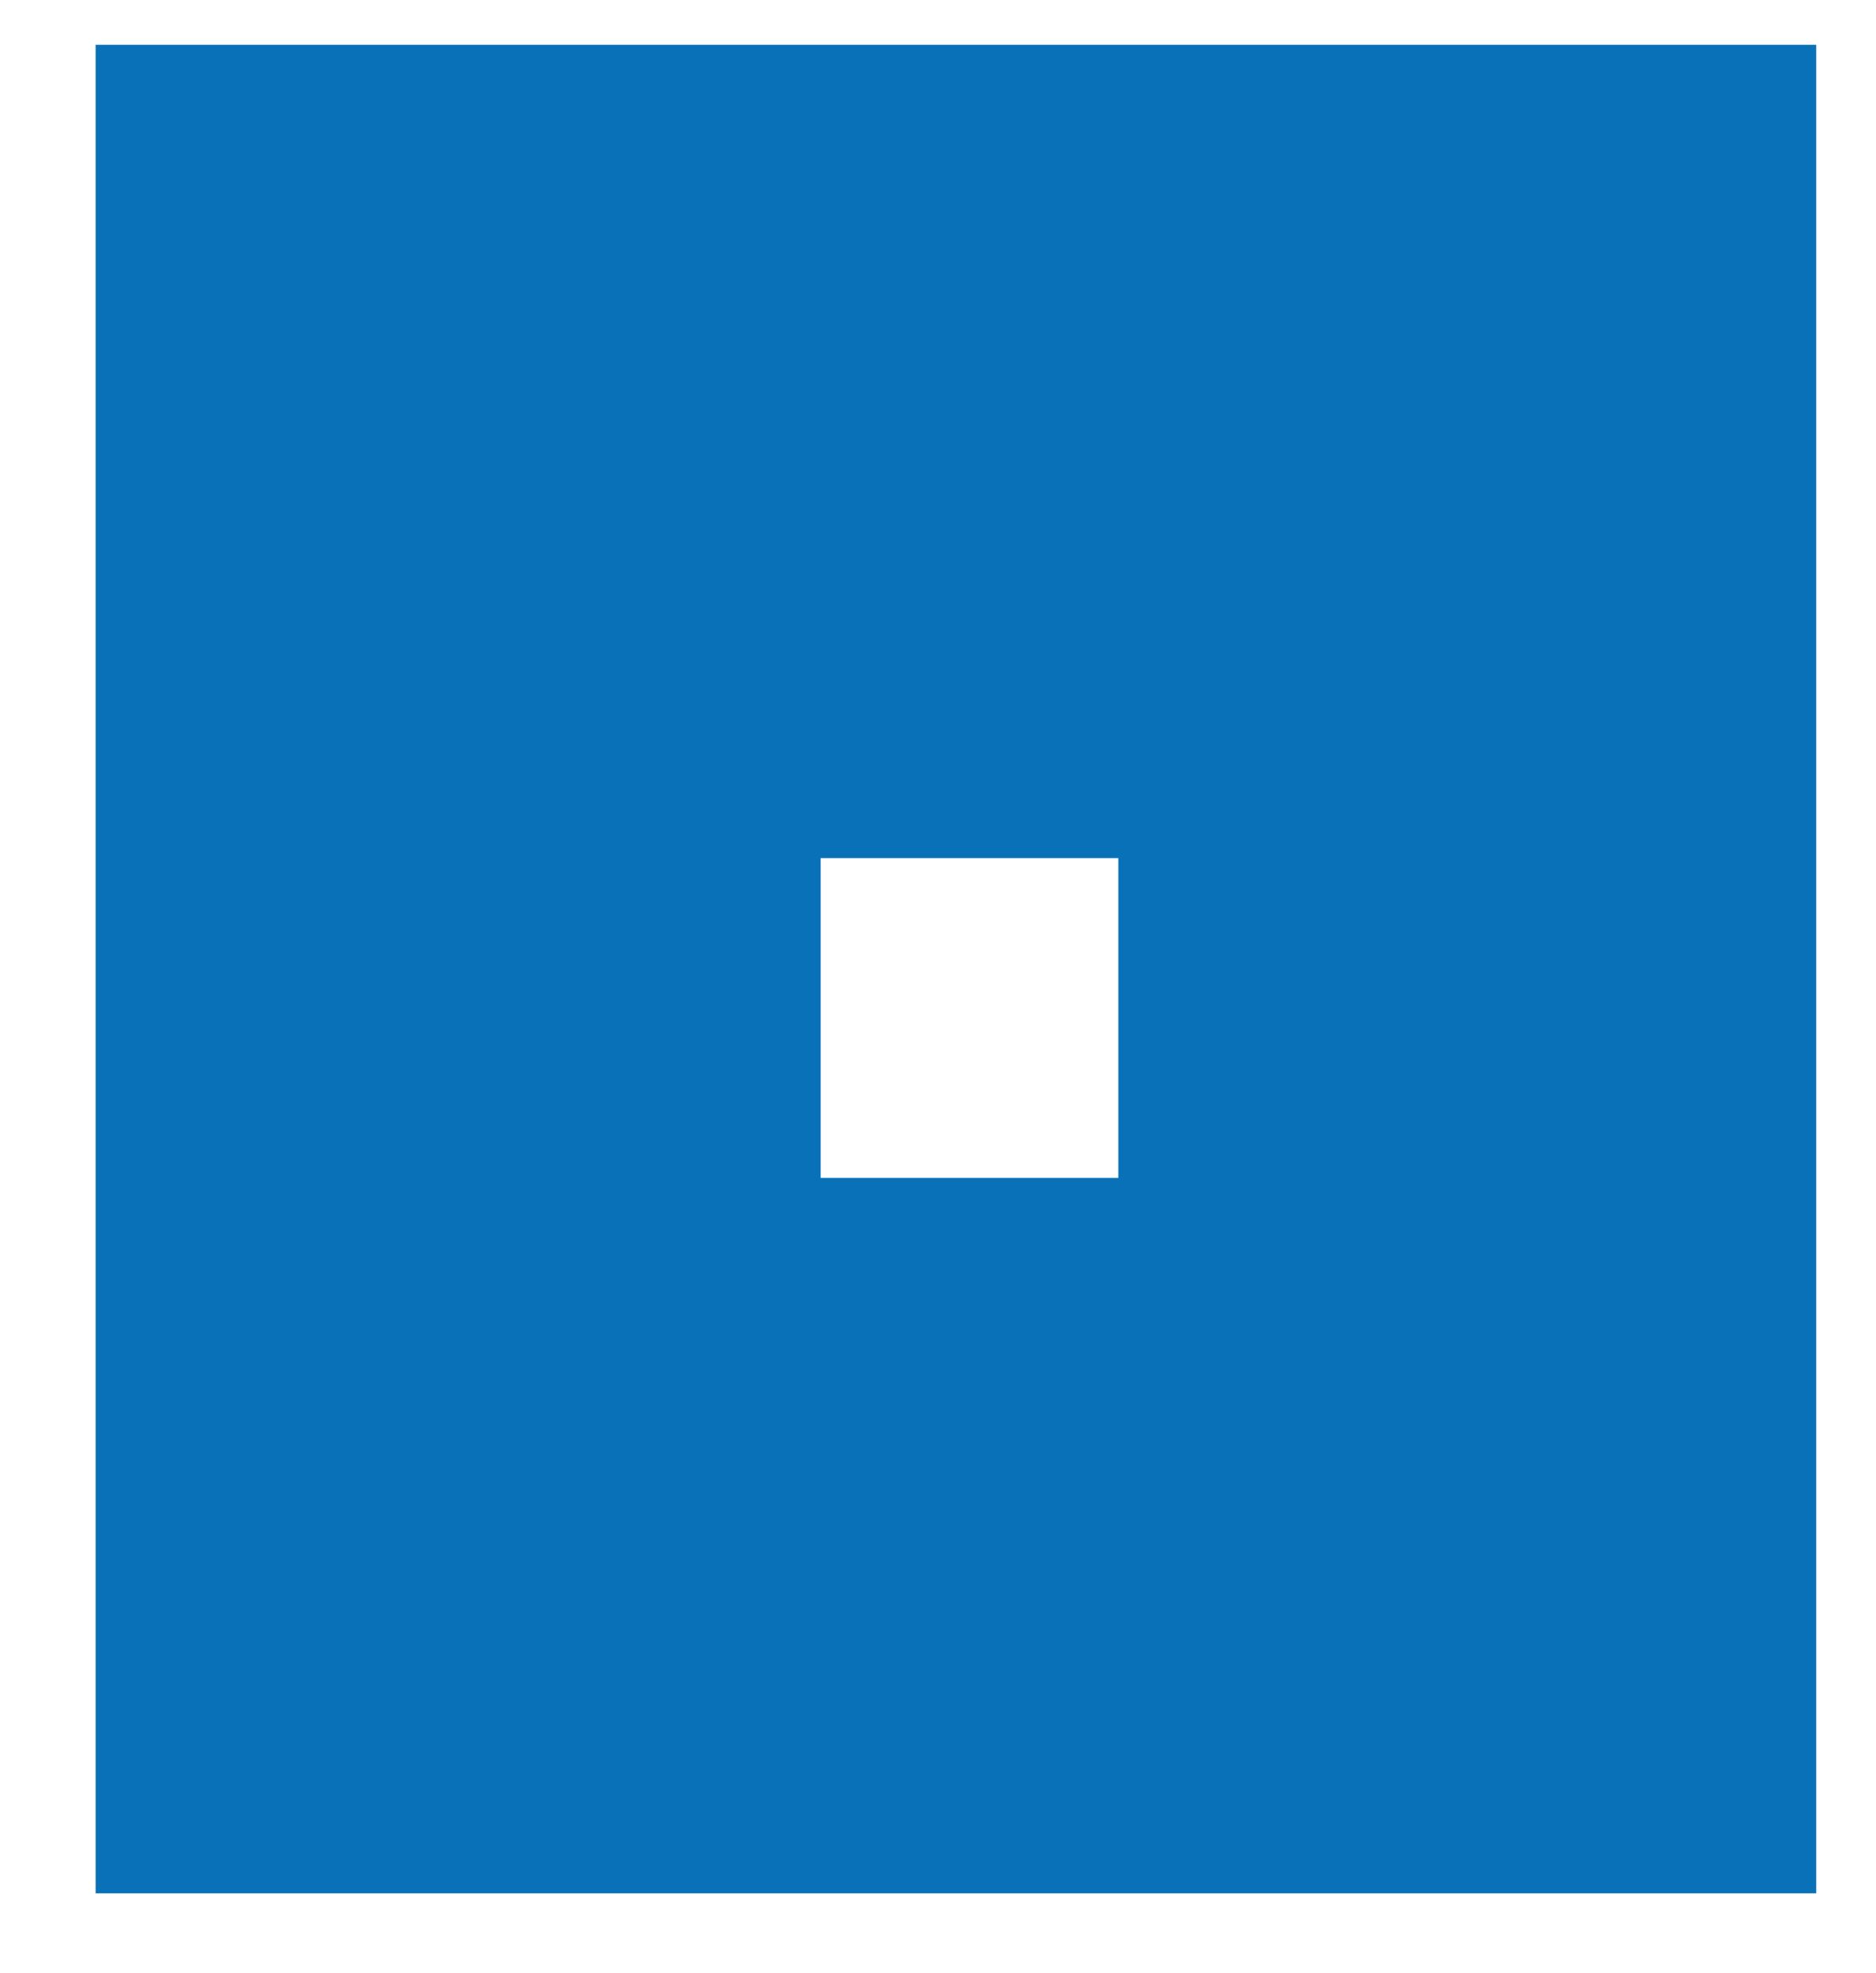 <svg xmlns="http://www.w3.org/2000/svg" xmlns:svg="http://www.w3.org/2000/svg" width="42.259" height="44.444"><rect id="backgroundrect" width="100%" height="100%" x="0" y="0" fill="none" stroke="none"/>
 <g class="currentLayer">
  <title>Layer 1</title>
  <path id="svg_1" d="m-126.876,-4.378 l0,11.225 l18.668,0 l0,6.65 l-18.668,0 l0,17.112 l-7.9,0 l0,-41.637 l27.574,0 l0,6.65 l-19.674,0 z" fill="#999999" class=""/>
  <path id="svg_2" d="m-96.561,89.731 l7.613,0 l0,1.376 c0,5.564 -1.015,9.161 -3.045,10.791 s-6.52,2.445 -13.47,2.445 c-7.887,0 -12.738,-1.288 -14.553,-3.865 c-1.816,-2.577 -2.723,-9.468 -2.723,-20.673 c0,-6.598 1.23,-10.937 3.69,-13.016 s7.604,-3.119 15.432,-3.119 c5.7,0 9.507,0.854 11.42,2.562 c1.913,1.708 2.87,5.1 2.87,10.176 l0.029,0.908 l-7.613,0 l0,-1.025 c0,-2.616 -0.493,-4.29 -1.479,-5.022 c-0.986,-0.732 -3.236,-1.098 -6.75,-1.098 c-4.705,0 -7.53,0.576 -8.477,1.728 s-1.42,4.568 -1.42,10.249 c0,7.652 0.425,12.182 1.274,13.587 c0.849,1.406 3.597,2.108 8.243,2.108 c3.768,0 6.213,-0.39 7.335,-1.171 s1.684,-2.499 1.684,-5.154 l-0.06,-1.787 z" fill="#999999" class=""/>
  <g id="svg_3" class="selected">
   <path id="svg_4" d="m49.807,42.645 l0,-41.636 l20.528,0 c5.104,0 8.622,0.885 10.554,2.654 c1.931,1.769 2.898,4.972 2.898,9.608 c0,4.209 -0.483,7.087 -1.449,8.632 c-0.966,1.546 -2.944,2.613 -5.933,3.203 l0,0.275 c4.616,0.285 6.924,2.979 6.924,8.083 l0,9.181 l-7.9,0 l0,-7.595 c0,-4.29 -2.115,-6.436 -6.345,-6.436 l-11.377,0 l0,14.031 l-7.9,0 zm7.9,-20.681 l11.347,0 c2.704,0 4.499,-0.483 5.384,-1.449 c0.885,-0.966 1.327,-2.903 1.327,-5.811 c0,-2.969 -0.381,-4.885 -1.144,-5.75 c-0.763,-0.864 -2.435,-1.296 -5.018,-1.296 l-11.896,0 l0,14.306 z" fill="#999999"/>
   <path id="svg_5" d="m87.047,53.836 l0,39.971 l-12.855,0 l-11.42,-21.933 c-0.566,-1.093 -1.454,-3.006 -2.665,-5.739 l-1.288,-2.87 l-1.259,-2.87 l-0.293,0 l0.117,2.635 l0.088,2.606 l0.059,5.242 l0,22.928 l-7.584,0 l0,-39.97 l12.855,0 l10.395,20.263 c0.918,1.796 1.981,3.973 3.192,6.53 l1.523,3.25 l1.523,3.28 l0.264,0 l-0.088,-2.577 l-0.088,-2.577 l-0.059,-5.154 l0,-23.015 l7.583,0 z" fill="#999999"/>
   <path id="svg_6" d="m110.005,60.63 l0,33.177 l-7.584,0 l0,-33.177 l-11.537,0 l0,-6.794 l31.069,0 l0,6.794 l-11.948,0 z" fill="#999999"/>
   <path id="svg_7" d="m151.498,53.836 l7.584,0 l0,26.589 c0,5.564 -1.069,9.244 -3.206,11.04 c-2.138,1.796 -6.506,2.694 -13.104,2.694 c-6.969,0 -11.537,-0.849 -13.704,-2.548 s-3.25,-5.281 -3.25,-10.747 l0,-27.028 l7.584,0 l0,27.028 c0,2.948 0.527,4.817 1.581,5.608 s3.533,1.186 7.438,1.186 c4.002,0 6.515,-0.4 7.54,-1.201 c1.025,-0.8 1.537,-2.762 1.537,-5.886 l0,-26.735 z" fill="#999999"/>
   <path id="svg_8" d="m41.26,53.836 l0,39.971 l-39.106,0 l0,-39.971 l39.106,0 zm-22.496,15.27 l0,7.203 l2.635,0 l0.029,0.878 c0,1.796 -1.074,2.694 -3.221,2.694 l0,3.133 c0.605,0.039 1.015,0.059 1.23,0.059 c4.021,0 6.032,-2.333 6.032,-6.999 l0,-6.969 l-6.705,0 l0,0.001 z" fill="#009244"/>
   <path id="svg_9" d="m40.912,1.009 l0,41.636 l-38.758,0 l0,-41.636 l38.758,0 zm-22.426,18.319 l0,7.203 l6.706,0 l0,-7.203 l-6.706,0 z" fill="#0971B7"/>
   <g id="svg_10">
    <path id="svg_11" d="m-34.776,122.255 l0,-13.996 l6.88,0 c1.955,0 3.324,0.427 4.107,1.281 c0.782,0.854 1.174,2.352 1.174,4.491 c0,3.493 -0.314,5.737 -0.943,6.731 c-0.629,0.995 -2.047,1.492 -4.255,1.492 l-6.963,0 l0,0.001 zm2.655,-2.235 l3.784,0 c1.271,0 2.093,-0.292 2.466,-0.877 c0.373,-0.584 0.559,-1.874 0.559,-3.87 c0,-2.064 -0.167,-3.377 -0.502,-3.938 s-1.121,-0.842 -2.358,-0.842 l-3.949,0 l0,9.527 z" fill="#0971B7"/>
    <path id="svg_12" d="m-20.677,122.255 l0,-13.996 l6.901,0 c1.716,0 2.898,0.297 3.548,0.892 s0.974,1.671 0.974,3.229 c0,1.416 -0.163,2.383 -0.487,2.902 s-0.989,0.879 -1.994,1.076 l0,0.093 c1.552,0.096 2.328,1.002 2.328,2.718 l0,3.086 l-2.656,0 l0,-2.553 c0,-1.442 -0.711,-2.164 -2.133,-2.164 l-3.825,0 l0,4.717 l-2.656,0 zm2.656,-6.952 l3.814,0 c0.909,0 1.512,-0.162 1.81,-0.487 c0.297,-0.324 0.446,-0.976 0.446,-1.953 c0,-0.998 -0.128,-1.643 -0.384,-1.933 c-0.257,-0.291 -0.819,-0.437 -1.687,-0.437 l-3.999,0 l0,4.81 z" fill="#0971B7"/>
    <path id="svg_13" d="m1.861,108.259 l2.656,0 l0,9.311 c0,1.947 -0.375,3.236 -1.123,3.865 c-0.749,0.629 -2.278,0.943 -4.589,0.943 c-2.44,0 -4.04,-0.297 -4.799,-0.893 c-0.759,-0.594 -1.138,-1.849 -1.138,-3.763 l0,-9.464 l2.656,0 l0,9.464 c0,1.032 0.185,1.687 0.554,1.964 c0.369,0.276 1.237,0.415 2.604,0.415 c1.401,0 2.281,-0.14 2.641,-0.421 c0.358,-0.279 0.538,-0.967 0.538,-2.061 l0,-9.36 z" fill="#0971B7"/>
    <path id="svg_14" d="m6.967,122.255 l0,-13.996 l5.64,0 l0.697,0 c1.894,0 3.17,0.329 3.83,0.989 c0.659,0.659 0.989,1.933 0.989,3.819 c0,1.873 -0.314,3.117 -0.943,3.732 s-1.9,0.923 -3.814,0.923 l-0.615,0.011 l-3.127,0 l0,4.521 l-2.657,0 l0,0.001 zm2.656,-6.758 l3.025,0 c1.203,0 1.967,-0.138 2.292,-0.415 c0.324,-0.276 0.487,-0.931 0.487,-1.964 c0,-1.182 -0.135,-1.915 -0.405,-2.199 c-0.271,-0.283 -0.973,-0.426 -2.107,-0.426 l-3.292,0 l0,5.004 z" fill="#0971B7"/>
    <path id="svg_15" d="m28.285,119.568 l-6.04,0 l-0.872,2.687 l-2.81,0 l4.655,-13.996 l3.989,0 l4.727,13.996 l-2.757,0 l-0.892,-2.687 zm-0.615,-1.958 l-2.42,-7.291 l-2.379,7.291 l4.799,0 z" fill="#0971B7"/>
    <path id="svg_16" d="m35.801,108.259 l0,11.617 l6.562,0 l0,2.379 l-9.218,0 l0,-13.996 l2.656,0 z" fill="#0971B7"/>
    <path id="svg_17" d="m54.535,110.638 l0,11.617 l-2.656,0 l0,-11.617 l-4.04,0 l0,-2.379 l10.879,0 l0,2.379 l-4.183,0 z" fill="#0971B7"/>
    <path id="svg_18" d="m60.062,122.255 l0,-13.996 l6.9,0 c1.716,0 2.898,0.297 3.549,0.892 c0.648,0.595 0.974,1.671 0.974,3.229 c0,1.416 -0.162,2.383 -0.487,2.902 c-0.324,0.52 -0.989,0.879 -1.994,1.076 l0,0.093 c1.552,0.096 2.328,1.002 2.328,2.718 l0,3.086 l-2.656,0 l0,-2.553 c0,-1.442 -0.711,-2.164 -2.133,-2.164 l-3.824,0 l0,4.717 l-2.657,0 zm2.656,-6.952 l3.814,0 c0.908,0 1.512,-0.162 1.81,-0.487 c0.297,-0.324 0.446,-0.976 0.446,-1.953 c0,-0.998 -0.129,-1.643 -0.385,-1.933 c-0.257,-0.291 -0.819,-0.437 -1.688,-0.437 l-3.998,0 l0,4.81 l0.001,0 z" fill="#0971B7"/>
    <path id="svg_19" d="m82.066,119.568 l-6.04,0 l-0.871,2.687 l-2.81,0 l4.655,-13.996 l3.988,0 l4.728,13.996 l-2.759,0 l-0.891,-2.687 zm-0.615,-1.958 l-2.42,-7.291 l-2.379,7.291 l4.799,0 z" fill="#0971B7"/>
    <path id="svg_20" d="m89.583,108.259 l0,13.996 l-2.656,0 l0,-13.996 l2.656,0 z" fill="#0971B7"/>
    <path id="svg_21" d="m105.056,108.259 l0,13.996 l-4.502,0 l-3.999,-7.68 c-0.198,-0.383 -0.51,-1.053 -0.933,-2.01 l-0.451,-1.006 l-0.441,-1.004 l-0.103,0 l0.041,0.922 l0.03,0.913 l0.021,1.835 l0,8.029 l-2.656,0 l0,-13.996 l4.502,0 l3.64,7.096 c0.321,0.629 0.693,1.391 1.118,2.286 l0.533,1.138 l0.533,1.148 l0.092,0 l-0.031,-0.902 l-0.03,-0.902 l-0.021,-1.805 l0,-8.059 l2.657,0 l0,0.001 z" fill="#0971B7"/>
    <path id="svg_22" d="m110.173,108.259 l0,13.996 l-2.656,0 l0,-13.996 l2.656,0 z" fill="#0971B7"/>
    <path id="svg_23" d="m125.646,108.259 l0,13.996 l-4.502,0 l-3.999,-7.68 c-0.198,-0.383 -0.51,-1.053 -0.933,-2.01 l-0.451,-1.006 l-0.441,-1.004 l-0.103,0 l0.041,0.922 l0.03,0.913 l0.021,1.835 l0,8.029 l-2.656,0 l0,-13.996 l4.502,0 l3.64,7.096 c0.321,0.629 0.693,1.391 1.118,2.286 l0.533,1.138 l0.533,1.148 l0.092,0 l-0.031,-0.902 l-0.03,-0.902 l-0.021,-1.805 l0,-8.059 l2.657,0 l0,0.001 z" fill="#0971B7"/>
    <path id="svg_24" d="m133.612,114.811 l6.163,0 l0.041,2.778 c0,2.024 -0.381,3.328 -1.144,3.912 c-0.762,0.585 -2.463,0.877 -5.102,0.877 c-2.42,0 -4.022,-0.39 -4.809,-1.169 s-1.18,-2.368 -1.18,-4.769 c0,-3.062 0.157,-4.996 0.473,-5.803 c0.389,-0.984 0.98,-1.647 1.773,-1.99 c0.793,-0.341 2.14,-0.512 4.04,-0.512 c2.488,0 4.095,0.265 4.819,0.794 c0.725,0.53 1.087,1.704 1.087,3.522 l-2.687,0 c-0.048,-0.916 -0.248,-1.485 -0.6,-1.707 c-0.353,-0.223 -1.236,-0.334 -2.65,-0.334 c-1.539,0 -2.515,0.192 -2.928,0.574 c-0.414,0.384 -0.621,1.282 -0.621,2.697 l-0.01,1.404 l0.021,1.795 c0,1.388 0.205,2.271 0.615,2.65 c0.41,0.38 1.36,0.569 2.851,0.569 c1.449,0 2.37,-0.16 2.764,-0.481 c0.393,-0.321 0.59,-1.08 0.59,-2.277 l0.01,-0.574 l-3.518,0 l0,-1.956 l0.002,0 z" fill="#0971B7"/>
    <path id="svg_25" d="m156.13,115.508 l2.277,0 l0,0.451 l-0.021,1.22 c0,0.589 -0.085,1.214 -0.256,1.877 l2.01,1.702 l-1.262,1.528 l-1.682,-1.416 c-0.622,1.006 -2.058,1.508 -4.307,1.508 c-2.502,0 -4.141,-0.287 -4.916,-0.861 c-0.776,-0.574 -1.164,-1.791 -1.164,-3.65 c0,-2.099 0.889,-3.277 2.666,-3.537 c-0.766,-0.67 -1.148,-1.511 -1.148,-2.523 c0,-1.291 0.316,-2.184 0.948,-2.676 c0.633,-0.492 1.775,-0.738 3.431,-0.738 c1.735,0 2.92,0.251 3.553,0.754 c0.632,0.502 0.948,1.447 0.948,2.835 l-0.011,0.728 l-2.357,0 l0,-0.41 c0,-0.84 -0.115,-1.368 -0.344,-1.584 c-0.229,-0.215 -0.788,-0.322 -1.677,-0.322 c-1.312,0 -1.969,0.488 -1.969,1.466 c0,0.663 0.342,1.285 1.025,1.866 l4.255,3.65 c0.068,-0.355 0.104,-0.688 0.104,-0.994 c0,-0.255 -0.035,-0.546 -0.103,-0.874 zm-5.25,0.052 c-1.032,0.15 -1.548,0.922 -1.548,2.316 c0,1.081 0.175,1.768 0.522,2.062 c0.35,0.294 1.162,0.44 2.441,0.44 c1.1,0 1.812,-0.049 2.138,-0.148 c0.324,-0.099 0.671,-0.377 1.04,-0.836 l-4.593,-3.834 z" fill="#0971B7"/>
    <path id="svg_26" d="m175.398,117.261 l2.666,0 l0,0.482 c0,1.948 -0.356,3.208 -1.066,3.778 c-0.712,0.571 -2.284,0.856 -4.717,0.856 c-2.763,0 -4.461,-0.451 -5.097,-1.354 s-0.954,-3.315 -0.954,-7.239 c0,-2.311 0.432,-3.83 1.293,-4.558 c0.861,-0.729 2.662,-1.092 5.403,-1.092 c1.996,0 3.329,0.299 3.999,0.896 c0.67,0.599 1.005,1.786 1.005,3.563 l0.011,0.317 l-2.666,0 l0,-0.358 c0,-0.916 -0.173,-1.502 -0.519,-1.759 c-0.345,-0.256 -1.133,-0.385 -2.363,-0.385 c-1.647,0 -2.637,0.202 -2.969,0.605 c-0.331,0.403 -0.497,1.6 -0.497,3.589 c0,2.68 0.148,4.266 0.446,4.758 c0.297,0.492 1.259,0.738 2.886,0.738 c1.319,0 2.176,-0.137 2.569,-0.41 c0.393,-0.273 0.589,-0.875 0.589,-1.805 l-0.019,-0.622 z" fill="#0971B7"/>
    <path id="svg_27" d="m185.549,108.136 c2.543,0 4.18,0.422 4.911,1.266 c0.731,0.845 1.097,2.732 1.097,5.666 c0,3.206 -0.367,5.226 -1.102,6.06 c-0.735,0.834 -2.515,1.251 -5.338,1.251 c-2.543,0 -4.187,-0.412 -4.932,-1.235 c-0.745,-0.824 -1.117,-2.637 -1.117,-5.44 c0,-3.335 0.365,-5.431 1.097,-6.285 s2.526,-1.283 5.384,-1.283 zm-0.205,2.275 c-1.785,0 -2.827,0.229 -3.128,0.688 s-0.451,2.044 -0.451,4.758 c0,2.01 0.176,3.22 0.528,3.63 c0.352,0.41 1.389,0.615 3.111,0.615 c1.647,0 2.636,-0.23 2.964,-0.692 c0.328,-0.461 0.492,-1.861 0.492,-4.199 c0,-2.344 -0.155,-3.73 -0.467,-4.157 c-0.31,-0.429 -1.327,-0.643 -3.049,-0.643 z" fill="#0971B7"/>
    <path id="svg_28" d="m206.344,108.259 l0,13.996 l-4.502,0 l-3.999,-7.68 c-0.198,-0.383 -0.51,-1.053 -0.933,-2.01 l-0.451,-1.006 l-0.441,-1.004 l-0.103,0 l0.041,0.922 l0.03,0.913 l0.021,1.835 l0,8.029 l-2.656,0 l0,-13.996 l4.502,0 l3.64,7.096 c0.321,0.629 0.693,1.391 1.118,2.286 l0.533,1.138 l0.533,1.148 l0.092,0 l-0.031,-0.902 l-0.03,-0.902 l-0.021,-1.805 l0,-8.059 l2.657,0 l0,0.001 z" fill="#0971B7"/>
    <path id="svg_29" d="m219.191,112.339 l-2.594,0 c-0.014,-0.129 -0.021,-0.225 -0.021,-0.287 c-0.062,-0.785 -0.235,-1.279 -0.522,-1.481 c-0.287,-0.201 -0.965,-0.302 -2.031,-0.302 c-1.258,0 -2.079,0.116 -2.466,0.348 c-0.386,0.233 -0.579,0.722 -0.579,1.467 c0,0.882 0.157,1.412 0.472,1.59 s1.354,0.314 3.117,0.41 c2.085,0.116 3.434,0.413 4.045,0.892 c0.612,0.479 0.918,1.474 0.918,2.983 c0,1.86 -0.358,3.062 -1.077,3.604 c-0.717,0.544 -2.3,0.815 -4.747,0.815 c-2.201,0 -3.662,-0.267 -4.384,-0.8 c-0.721,-0.533 -1.082,-1.613 -1.082,-3.24 l-0.01,-0.513 l2.584,0 l0.01,0.297 c0,0.979 0.171,1.576 0.514,1.795 c0.341,0.219 1.274,0.328 2.799,0.328 c1.189,0 1.948,-0.126 2.276,-0.379 s0.492,-0.838 0.492,-1.754 c0,-0.677 -0.125,-1.126 -0.374,-1.349 c-0.25,-0.222 -0.788,-0.356 -1.615,-0.405 l-1.467,-0.092 c-2.215,-0.13 -3.629,-0.438 -4.244,-0.923 s-0.924,-1.528 -0.924,-3.128 c0,-1.633 0.371,-2.722 1.113,-3.266 c0.741,-0.543 2.223,-0.814 4.445,-0.814 c2.104,0 3.523,0.249 4.255,0.748 c0.731,0.499 1.097,1.474 1.097,2.922 l0,0.534 z" fill="#0971B7"/>
    <path id="svg_30" d="m230.378,108.259 l2.655,0 l0,9.311 c0,1.947 -0.374,3.236 -1.122,3.865 c-0.749,0.629 -2.278,0.943 -4.589,0.943 c-2.44,0 -4.04,-0.297 -4.799,-0.893 c-0.759,-0.594 -1.139,-1.849 -1.139,-3.763 l0,-9.464 l2.656,0 l0,9.464 c0,1.032 0.185,1.687 0.554,1.964 c0.369,0.276 1.237,0.415 2.604,0.415 c1.401,0 2.281,-0.14 2.641,-0.421 c0.358,-0.279 0.538,-0.967 0.538,-2.061 l0,-9.36 l0.001,0 z" fill="#0971B7"/>
    <path id="svg_31" d="m238.141,108.259 l0,11.617 l6.562,0 l0,2.379 l-9.219,0 l0,-13.996 l2.657,0 z" fill="#0971B7"/>
    <path id="svg_32" d="m251.624,110.638 l0,11.617 l-2.656,0 l0,-11.617 l-4.039,0 l0,-2.379 l10.879,0 l0,2.379 l-4.184,0 z" fill="#0971B7"/>
    <path id="svg_33" d="m259.808,108.259 l0,13.996 l-2.656,0 l0,-13.996 l2.656,0 z" fill="#0971B7"/>
    <path id="svg_34" d="m275.28,108.259 l0,13.996 l-4.502,0 l-3.999,-7.68 c-0.198,-0.383 -0.51,-1.053 -0.933,-2.01 l-0.451,-1.006 l-0.441,-1.004 l-0.103,0 l0.041,0.922 l0.03,0.913 l0.021,1.835 l0,8.029 l-2.656,0 l0,-13.996 l4.502,0 l3.64,7.096 c0.321,0.629 0.693,1.391 1.118,2.286 l0.533,1.138 l0.533,1.148 l0.092,0 l-0.031,-0.902 l-0.03,-0.902 l-0.021,-1.805 l0,-8.059 l2.657,0 l0,0.001 z" fill="#0971B7"/>
    <path id="svg_35" d="m283.247,114.811 l6.163,0 l0.041,2.778 c0,2.024 -0.381,3.328 -1.144,3.912 c-0.762,0.585 -2.463,0.877 -5.102,0.877 c-2.42,0 -4.022,-0.39 -4.809,-1.169 s-1.18,-2.368 -1.18,-4.769 c0,-3.062 0.157,-4.996 0.473,-5.803 c0.389,-0.984 0.98,-1.647 1.773,-1.99 c0.793,-0.341 2.14,-0.512 4.04,-0.512 c2.488,0 4.095,0.265 4.819,0.794 c0.725,0.53 1.087,1.704 1.087,3.522 l-2.687,0 c-0.048,-0.916 -0.248,-1.485 -0.6,-1.707 c-0.353,-0.223 -1.236,-0.334 -2.65,-0.334 c-1.539,0 -2.515,0.192 -2.928,0.574 c-0.414,0.384 -0.621,1.282 -0.621,2.697 l-0.01,1.404 l0.021,1.795 c0,1.388 0.205,2.271 0.615,2.65 c0.41,0.38 1.36,0.569 2.851,0.569 c1.449,0 2.37,-0.16 2.764,-0.481 c0.393,-0.321 0.59,-1.08 0.59,-2.277 l0.01,-0.574 l-3.518,0 l0,-1.956 l0.002,0 z" fill="#0971B7"/>
   </g>
  </g>
  <g id="svg_81" class="">
   <path id="svg_82" d="m33.14,147.275 l0,-41.636 l20.528,0 c5.104,0 8.622,0.885 10.554,2.654 c1.931,1.769 2.898,4.972 2.898,9.608 c0,4.209 -0.483,7.087 -1.449,8.632 c-0.966,1.546 -2.944,2.613 -5.933,3.203 l0,0.275 c4.616,0.285 6.924,2.979 6.924,8.083 l0,9.181 l-7.9,0 l0,-7.595 c0,-4.29 -2.115,-6.436 -6.345,-6.436 l-11.377,0 l0,14.031 l-7.9,0 zm7.9,-20.681 l11.347,0 c2.704,0 4.499,-0.483 5.384,-1.449 c0.885,-0.966 1.327,-2.903 1.327,-5.811 c0,-2.969 -0.381,-4.885 -1.144,-5.75 c-0.763,-0.864 -2.435,-1.296 -5.018,-1.296 l-11.896,0 l0,14.306 z" fill="#999999"/>
   <path id="svg_83" d="m70.38,158.466 l0,39.971 l-12.855,0 l-11.42,-21.933 c-0.566,-1.093 -1.454,-3.006 -2.665,-5.739 l-1.288,-2.87 l-1.259,-2.87 l-0.293,0 l0.117,2.635 l0.088,2.606 l0.059,5.242 l0,22.928 l-7.584,0 l0,-39.97 l12.855,0 l10.395,20.263 c0.918,1.796 1.981,3.973 3.192,6.53 l1.523,3.25 l1.523,3.28 l0.264,0 l-0.088,-2.577 l-0.088,-2.577 l-0.059,-5.154 l0,-23.015 l7.583,0 z" fill="#999999"/>
   <path id="svg_84" d="m93.338,165.26 l0,33.177 l-7.584,0 l0,-33.177 l-11.537,0 l0,-6.794 l31.069,0 l0,6.794 l-11.948,0 z" fill="#999999"/>
   <path id="svg_85" d="m134.831,158.466 l7.584,0 l0,26.589 c0,5.564 -1.069,9.244 -3.206,11.04 c-2.138,1.796 -6.506,2.694 -13.104,2.694 c-6.969,0 -11.537,-0.849 -13.704,-2.548 s-3.25,-5.281 -3.25,-10.747 l0,-27.028 l7.584,0 l0,27.028 c0,2.948 0.527,4.817 1.581,5.608 s3.533,1.186 7.438,1.186 c4.002,0 6.515,-0.4 7.54,-1.201 c1.025,-0.8 1.537,-2.762 1.537,-5.886 l0,-26.735 z" fill="#999999"/>
   <path id="svg_86" d="m24.593,158.466 l0,39.971 l-39.106,0 l0,-39.971 l39.106,0 zm-22.496,15.27 l0,7.203 l2.635,0 l0.029,0.878 c0,1.796 -1.074,2.694 -3.221,2.694 l0,3.133 c0.605,0.039 1.015,0.059 1.23,0.059 c4.021,0 6.032,-2.333 6.032,-6.999 l0,-6.969 l-6.705,0 l0,0.001 z" fill="#009244"/>
   <path id="svg_87" d="m24.245,105.639 l0,41.636 l-38.758,0 l0,-41.636 l38.758,0 zm-22.426,18.319 l0,7.203 l6.706,0 l0,-7.203 l-6.706,0 z" fill="#0971B7"/>
   <g id="svg_88">
    <path id="svg_89" d="m-51.443,226.885 l0,-13.996 l6.88,0 c1.955,0 3.324,0.427 4.107,1.281 c0.782,0.854 1.174,2.352 1.174,4.491 c0,3.493 -0.314,5.737 -0.943,6.731 c-0.629,0.995 -2.047,1.492 -4.255,1.492 l-6.963,0 l0,0.001 zm2.655,-2.235 l3.784,0 c1.271,0 2.093,-0.292 2.466,-0.877 c0.373,-0.584 0.559,-1.874 0.559,-3.87 c0,-2.064 -0.167,-3.377 -0.502,-3.938 s-1.121,-0.842 -2.358,-0.842 l-3.949,0 l0,9.527 z" fill="#0971B7"/>
    <path id="svg_90" d="m-37.344,226.885 l0,-13.996 l6.901,0 c1.716,0 2.898,0.297 3.548,0.892 s0.974,1.671 0.974,3.229 c0,1.416 -0.163,2.383 -0.487,2.902 s-0.989,0.879 -1.994,1.076 l0,0.093 c1.552,0.096 2.328,1.002 2.328,2.718 l0,3.086 l-2.656,0 l0,-2.553 c0,-1.442 -0.711,-2.164 -2.133,-2.164 l-3.825,0 l0,4.717 l-2.656,0 zm2.656,-6.952 l3.814,0 c0.909,0 1.512,-0.162 1.81,-0.487 c0.297,-0.324 0.446,-0.976 0.446,-1.953 c0,-0.998 -0.128,-1.643 -0.384,-1.933 c-0.257,-0.291 -0.819,-0.437 -1.687,-0.437 l-3.999,0 l0,4.81 z" fill="#0971B7"/>
    <path id="svg_91" d="m-14.806,212.889 l2.656,0 l0,9.311 c0,1.947 -0.375,3.236 -1.123,3.865 c-0.749,0.629 -2.278,0.943 -4.589,0.943 c-2.44,0 -4.04,-0.297 -4.799,-0.893 c-0.759,-0.594 -1.138,-1.849 -1.138,-3.763 l0,-9.464 l2.656,0 l0,9.464 c0,1.032 0.185,1.687 0.554,1.964 c0.369,0.276 1.237,0.415 2.604,0.415 c1.401,0 2.281,-0.14 2.641,-0.421 c0.358,-0.279 0.538,-0.967 0.538,-2.061 l0,-9.36 z" fill="#0971B7"/>
    <path id="svg_92" d="m-9.7,226.885 l0,-13.996 l5.64,0 l0.697,0 c1.894,0 3.17,0.329 3.83,0.989 c0.659,0.659 0.989,1.933 0.989,3.819 c0,1.873 -0.314,3.117 -0.943,3.732 s-1.9,0.923 -3.814,0.923 l-0.615,0.011 l-3.127,0 l0,4.521 l-2.657,0 l0,0.001 zm2.656,-6.758 l3.025,0 c1.203,0 1.967,-0.138 2.292,-0.415 c0.324,-0.276 0.487,-0.931 0.487,-1.964 c0,-1.182 -0.135,-1.915 -0.405,-2.199 c-0.271,-0.283 -0.973,-0.426 -2.107,-0.426 l-3.292,0 l0,5.004 z" fill="#0971B7"/>
    <path id="svg_93" d="m11.618,224.198 l-6.04,0 l-0.872,2.687 l-2.81,0 l4.655,-13.996 l3.989,0 l4.727,13.996 l-2.757,0 l-0.892,-2.687 zm-0.615,-1.958 l-2.42,-7.291 l-2.379,7.291 l4.799,0 z" fill="#0971B7"/>
    <path id="svg_94" d="m19.134,212.889 l0,11.617 l6.562,0 l0,2.379 l-9.218,0 l0,-13.996 l2.656,0 z" fill="#0971B7"/>
    <path id="svg_95" d="m37.868,215.268 l0,11.617 l-2.656,0 l0,-11.617 l-4.04,0 l0,-2.379 l10.879,0 l0,2.379 l-4.183,0 z" fill="#0971B7"/>
    <path id="svg_96" d="m43.395,226.885 l0,-13.996 l6.9,0 c1.716,0 2.898,0.297 3.549,0.892 c0.648,0.595 0.974,1.671 0.974,3.229 c0,1.416 -0.162,2.383 -0.487,2.902 c-0.324,0.52 -0.989,0.879 -1.994,1.076 l0,0.093 c1.552,0.096 2.328,1.002 2.328,2.718 l0,3.086 l-2.656,0 l0,-2.553 c0,-1.442 -0.711,-2.164 -2.133,-2.164 l-3.824,0 l0,4.717 l-2.657,0 zm2.656,-6.952 l3.814,0 c0.908,0 1.512,-0.162 1.81,-0.487 c0.297,-0.324 0.446,-0.976 0.446,-1.953 c0,-0.998 -0.129,-1.643 -0.385,-1.933 c-0.257,-0.291 -0.819,-0.437 -1.688,-0.437 l-3.998,0 l0,4.81 l0.001,0 z" fill="#0971B7"/>
    <path id="svg_97" d="m65.399,224.198 l-6.04,0 l-0.871,2.687 l-2.81,0 l4.655,-13.996 l3.988,0 l4.728,13.996 l-2.759,0 l-0.891,-2.687 zm-0.615,-1.958 l-2.42,-7.291 l-2.379,7.291 l4.799,0 z" fill="#0971B7"/>
    <path id="svg_98" d="m72.916,212.889 l0,13.996 l-2.656,0 l0,-13.996 l2.656,0 z" fill="#0971B7"/>
    <path id="svg_99" d="m88.389,212.889 l0,13.996 l-4.502,0 l-3.999,-7.68 c-0.198,-0.383 -0.51,-1.053 -0.933,-2.01 l-0.451,-1.006 l-0.441,-1.004 l-0.103,0 l0.041,0.922 l0.03,0.913 l0.021,1.835 l0,8.029 l-2.656,0 l0,-13.996 l4.502,0 l3.64,7.096 c0.321,0.629 0.693,1.391 1.118,2.286 l0.533,1.138 l0.533,1.148 l0.092,0 l-0.031,-0.902 l-0.03,-0.902 l-0.021,-1.805 l0,-8.059 l2.657,0 l0,0.001 z" fill="#0971B7"/>
    <path id="svg_100" d="m93.506,212.889 l0,13.996 l-2.656,0 l0,-13.996 l2.656,0 z" fill="#0971B7"/>
    <path id="svg_101" d="m108.979,212.889 l0,13.996 l-4.502,0 l-3.999,-7.68 c-0.198,-0.383 -0.51,-1.053 -0.933,-2.01 l-0.451,-1.006 l-0.441,-1.004 l-0.103,0 l0.041,0.922 l0.03,0.913 l0.021,1.835 l0,8.029 l-2.656,0 l0,-13.996 l4.502,0 l3.64,7.096 c0.321,0.629 0.693,1.391 1.118,2.286 l0.533,1.138 l0.533,1.148 l0.092,0 l-0.031,-0.902 l-0.03,-0.902 l-0.021,-1.805 l0,-8.059 l2.657,0 l0,0.001 z" fill="#0971B7"/>
    <path id="svg_102" d="m116.945,219.441 l6.163,0 l0.041,2.778 c0,2.024 -0.381,3.328 -1.144,3.912 c-0.762,0.585 -2.463,0.877 -5.102,0.877 c-2.42,0 -4.022,-0.39 -4.809,-1.169 s-1.18,-2.368 -1.18,-4.769 c0,-3.062 0.157,-4.996 0.473,-5.803 c0.389,-0.984 0.98,-1.647 1.773,-1.99 c0.793,-0.341 2.14,-0.512 4.04,-0.512 c2.488,0 4.095,0.265 4.819,0.794 c0.725,0.53 1.087,1.704 1.087,3.522 l-2.687,0 c-0.048,-0.916 -0.248,-1.485 -0.6,-1.707 c-0.353,-0.223 -1.236,-0.334 -2.65,-0.334 c-1.539,0 -2.515,0.192 -2.928,0.574 c-0.414,0.384 -0.621,1.282 -0.621,2.697 l-0.01,1.404 l0.021,1.795 c0,1.388 0.205,2.271 0.615,2.65 c0.41,0.38 1.36,0.569 2.851,0.569 c1.449,0 2.37,-0.16 2.764,-0.481 c0.393,-0.321 0.59,-1.08 0.59,-2.277 l0.01,-0.574 l-3.518,0 l0,-1.956 l0.002,0 z" fill="#0971B7"/>
    <path id="svg_103" d="m139.463,220.138 l2.277,0 l0,0.451 l-0.021,1.22 c0,0.589 -0.085,1.214 -0.256,1.877 l2.01,1.702 l-1.262,1.528 l-1.682,-1.416 c-0.622,1.006 -2.058,1.508 -4.307,1.508 c-2.502,0 -4.141,-0.287 -4.916,-0.861 c-0.776,-0.574 -1.164,-1.791 -1.164,-3.65 c0,-2.099 0.889,-3.277 2.666,-3.537 c-0.766,-0.67 -1.148,-1.511 -1.148,-2.523 c0,-1.291 0.316,-2.184 0.948,-2.676 c0.633,-0.492 1.775,-0.738 3.431,-0.738 c1.735,0 2.92,0.251 3.553,0.754 c0.632,0.502 0.948,1.447 0.948,2.835 l-0.011,0.728 l-2.357,0 l0,-0.41 c0,-0.84 -0.115,-1.368 -0.344,-1.584 c-0.229,-0.215 -0.788,-0.322 -1.677,-0.322 c-1.312,0 -1.969,0.488 -1.969,1.466 c0,0.663 0.342,1.285 1.025,1.866 l4.255,3.65 c0.068,-0.355 0.104,-0.688 0.104,-0.994 c0,-0.255 -0.035,-0.546 -0.103,-0.874 zm-5.25,0.052 c-1.032,0.15 -1.548,0.922 -1.548,2.316 c0,1.081 0.175,1.768 0.522,2.062 c0.35,0.294 1.162,0.44 2.441,0.44 c1.1,0 1.812,-0.049 2.138,-0.148 c0.324,-0.099 0.671,-0.377 1.04,-0.836 l-4.593,-3.834 z" fill="#0971B7"/>
    <path id="svg_104" d="m158.731,221.891 l2.666,0 l0,0.482 c0,1.948 -0.356,3.208 -1.066,3.778 c-0.712,0.571 -2.284,0.856 -4.717,0.856 c-2.763,0 -4.461,-0.451 -5.097,-1.354 s-0.954,-3.315 -0.954,-7.239 c0,-2.311 0.432,-3.83 1.293,-4.558 c0.861,-0.729 2.662,-1.092 5.403,-1.092 c1.996,0 3.329,0.299 3.999,0.896 c0.67,0.599 1.005,1.786 1.005,3.563 l0.011,0.317 l-2.666,0 l0,-0.358 c0,-0.916 -0.173,-1.502 -0.519,-1.759 c-0.345,-0.256 -1.133,-0.385 -2.363,-0.385 c-1.647,0 -2.637,0.202 -2.969,0.605 c-0.331,0.403 -0.497,1.6 -0.497,3.589 c0,2.68 0.148,4.266 0.446,4.758 c0.297,0.492 1.259,0.738 2.886,0.738 c1.319,0 2.176,-0.137 2.569,-0.41 c0.393,-0.273 0.589,-0.875 0.589,-1.805 l-0.019,-0.622 z" fill="#0971B7"/>
    <path id="svg_105" d="m168.882,212.766 c2.543,0 4.18,0.422 4.911,1.266 c0.731,0.845 1.097,2.732 1.097,5.666 c0,3.206 -0.367,5.226 -1.102,6.06 c-0.735,0.834 -2.515,1.251 -5.338,1.251 c-2.543,0 -4.187,-0.412 -4.932,-1.235 c-0.745,-0.824 -1.117,-2.637 -1.117,-5.44 c0,-3.335 0.365,-5.431 1.097,-6.285 s2.526,-1.283 5.384,-1.283 zm-0.205,2.275 c-1.785,0 -2.827,0.229 -3.128,0.688 s-0.451,2.044 -0.451,4.758 c0,2.01 0.176,3.22 0.528,3.63 c0.352,0.41 1.389,0.615 3.111,0.615 c1.647,0 2.636,-0.23 2.964,-0.692 c0.328,-0.461 0.492,-1.861 0.492,-4.199 c0,-2.344 -0.155,-3.73 -0.467,-4.157 c-0.31,-0.429 -1.327,-0.643 -3.049,-0.643 z" fill="#0971B7"/>
    <path id="svg_106" d="m189.677,212.889 l0,13.996 l-4.502,0 l-3.999,-7.68 c-0.198,-0.383 -0.51,-1.053 -0.933,-2.01 l-0.451,-1.006 l-0.441,-1.004 l-0.103,0 l0.041,0.922 l0.03,0.913 l0.021,1.835 l0,8.029 l-2.656,0 l0,-13.996 l4.502,0 l3.64,7.096 c0.321,0.629 0.693,1.391 1.118,2.286 l0.533,1.138 l0.533,1.148 l0.092,0 l-0.031,-0.902 l-0.03,-0.902 l-0.021,-1.805 l0,-8.059 l2.657,0 l0,0.001 z" fill="#0971B7"/>
    <path id="svg_107" d="m202.524,216.969 l-2.594,0 c-0.014,-0.129 -0.021,-0.225 -0.021,-0.287 c-0.062,-0.785 -0.235,-1.279 -0.522,-1.481 c-0.287,-0.201 -0.965,-0.302 -2.031,-0.302 c-1.258,0 -2.079,0.116 -2.466,0.348 c-0.386,0.233 -0.579,0.722 -0.579,1.467 c0,0.882 0.157,1.412 0.472,1.59 s1.354,0.314 3.117,0.41 c2.085,0.116 3.434,0.413 4.045,0.892 c0.612,0.479 0.918,1.474 0.918,2.983 c0,1.86 -0.358,3.062 -1.077,3.604 c-0.717,0.544 -2.3,0.815 -4.747,0.815 c-2.201,0 -3.662,-0.267 -4.384,-0.8 c-0.721,-0.533 -1.082,-1.613 -1.082,-3.24 l-0.01,-0.513 l2.584,0 l0.01,0.297 c0,0.979 0.171,1.576 0.514,1.795 c0.341,0.219 1.274,0.328 2.799,0.328 c1.189,0 1.948,-0.126 2.276,-0.379 s0.492,-0.838 0.492,-1.754 c0,-0.677 -0.125,-1.126 -0.374,-1.349 c-0.25,-0.222 -0.788,-0.356 -1.615,-0.405 l-1.467,-0.092 c-2.215,-0.13 -3.629,-0.438 -4.244,-0.923 s-0.924,-1.528 -0.924,-3.128 c0,-1.633 0.371,-2.722 1.113,-3.266 c0.741,-0.543 2.223,-0.814 4.445,-0.814 c2.104,0 3.523,0.249 4.255,0.748 c0.731,0.499 1.097,1.474 1.097,2.922 l0,0.534 z" fill="#0971B7"/>
    <path id="svg_108" d="m213.711,212.889 l2.655,0 l0,9.311 c0,1.947 -0.374,3.236 -1.122,3.865 c-0.749,0.629 -2.278,0.943 -4.589,0.943 c-2.44,0 -4.04,-0.297 -4.799,-0.893 c-0.759,-0.594 -1.139,-1.849 -1.139,-3.763 l0,-9.464 l2.656,0 l0,9.464 c0,1.032 0.185,1.687 0.554,1.964 c0.369,0.276 1.237,0.415 2.604,0.415 c1.401,0 2.281,-0.14 2.641,-0.421 c0.358,-0.279 0.538,-0.967 0.538,-2.061 l0,-9.36 l0.001,0 z" fill="#0971B7"/>
    <path id="svg_109" d="m221.474,212.889 l0,11.617 l6.562,0 l0,2.379 l-9.219,0 l0,-13.996 l2.657,0 z" fill="#0971B7"/>
    <path id="svg_110" d="m234.957,215.268 l0,11.617 l-2.656,0 l0,-11.617 l-4.039,0 l0,-2.379 l10.879,0 l0,2.379 l-4.184,0 z" fill="#0971B7"/>
    <path id="svg_111" d="m243.141,212.889 l0,13.996 l-2.656,0 l0,-13.996 l2.656,0 z" fill="#0971B7"/>
    <path id="svg_112" d="m258.613,212.889 l0,13.996 l-4.502,0 l-3.999,-7.68 c-0.198,-0.383 -0.51,-1.053 -0.933,-2.01 l-0.451,-1.006 l-0.441,-1.004 l-0.103,0 l0.041,0.922 l0.03,0.913 l0.021,1.835 l0,8.029 l-2.656,0 l0,-13.996 l4.502,0 l3.64,7.096 c0.321,0.629 0.693,1.391 1.118,2.286 l0.533,1.138 l0.533,1.148 l0.092,0 l-0.031,-0.902 l-0.03,-0.902 l-0.021,-1.805 l0,-8.059 l2.657,0 l0,0.001 z" fill="#0971B7"/>
    <path id="svg_113" d="m266.58,219.441 l6.163,0 l0.041,2.778 c0,2.024 -0.381,3.328 -1.144,3.912 c-0.762,0.585 -2.463,0.877 -5.102,0.877 c-2.42,0 -4.022,-0.39 -4.809,-1.169 s-1.18,-2.368 -1.18,-4.769 c0,-3.062 0.157,-4.996 0.473,-5.803 c0.389,-0.984 0.98,-1.647 1.773,-1.99 c0.793,-0.341 2.14,-0.512 4.04,-0.512 c2.488,0 4.095,0.265 4.819,0.794 c0.725,0.53 1.087,1.704 1.087,3.522 l-2.687,0 c-0.048,-0.916 -0.248,-1.485 -0.6,-1.707 c-0.353,-0.223 -1.236,-0.334 -2.65,-0.334 c-1.539,0 -2.515,0.192 -2.928,0.574 c-0.414,0.384 -0.621,1.282 -0.621,2.697 l-0.01,1.404 l0.021,1.795 c0,1.388 0.205,2.271 0.615,2.65 c0.41,0.38 1.36,0.569 2.851,0.569 c1.449,0 2.37,-0.16 2.764,-0.481 c0.393,-0.321 0.59,-1.08 0.59,-2.277 l0.01,-0.574 l-3.518,0 l0,-1.956 l0.002,0 z" fill="#0971B7"/>
   </g>
  </g>
 </g>
</svg>